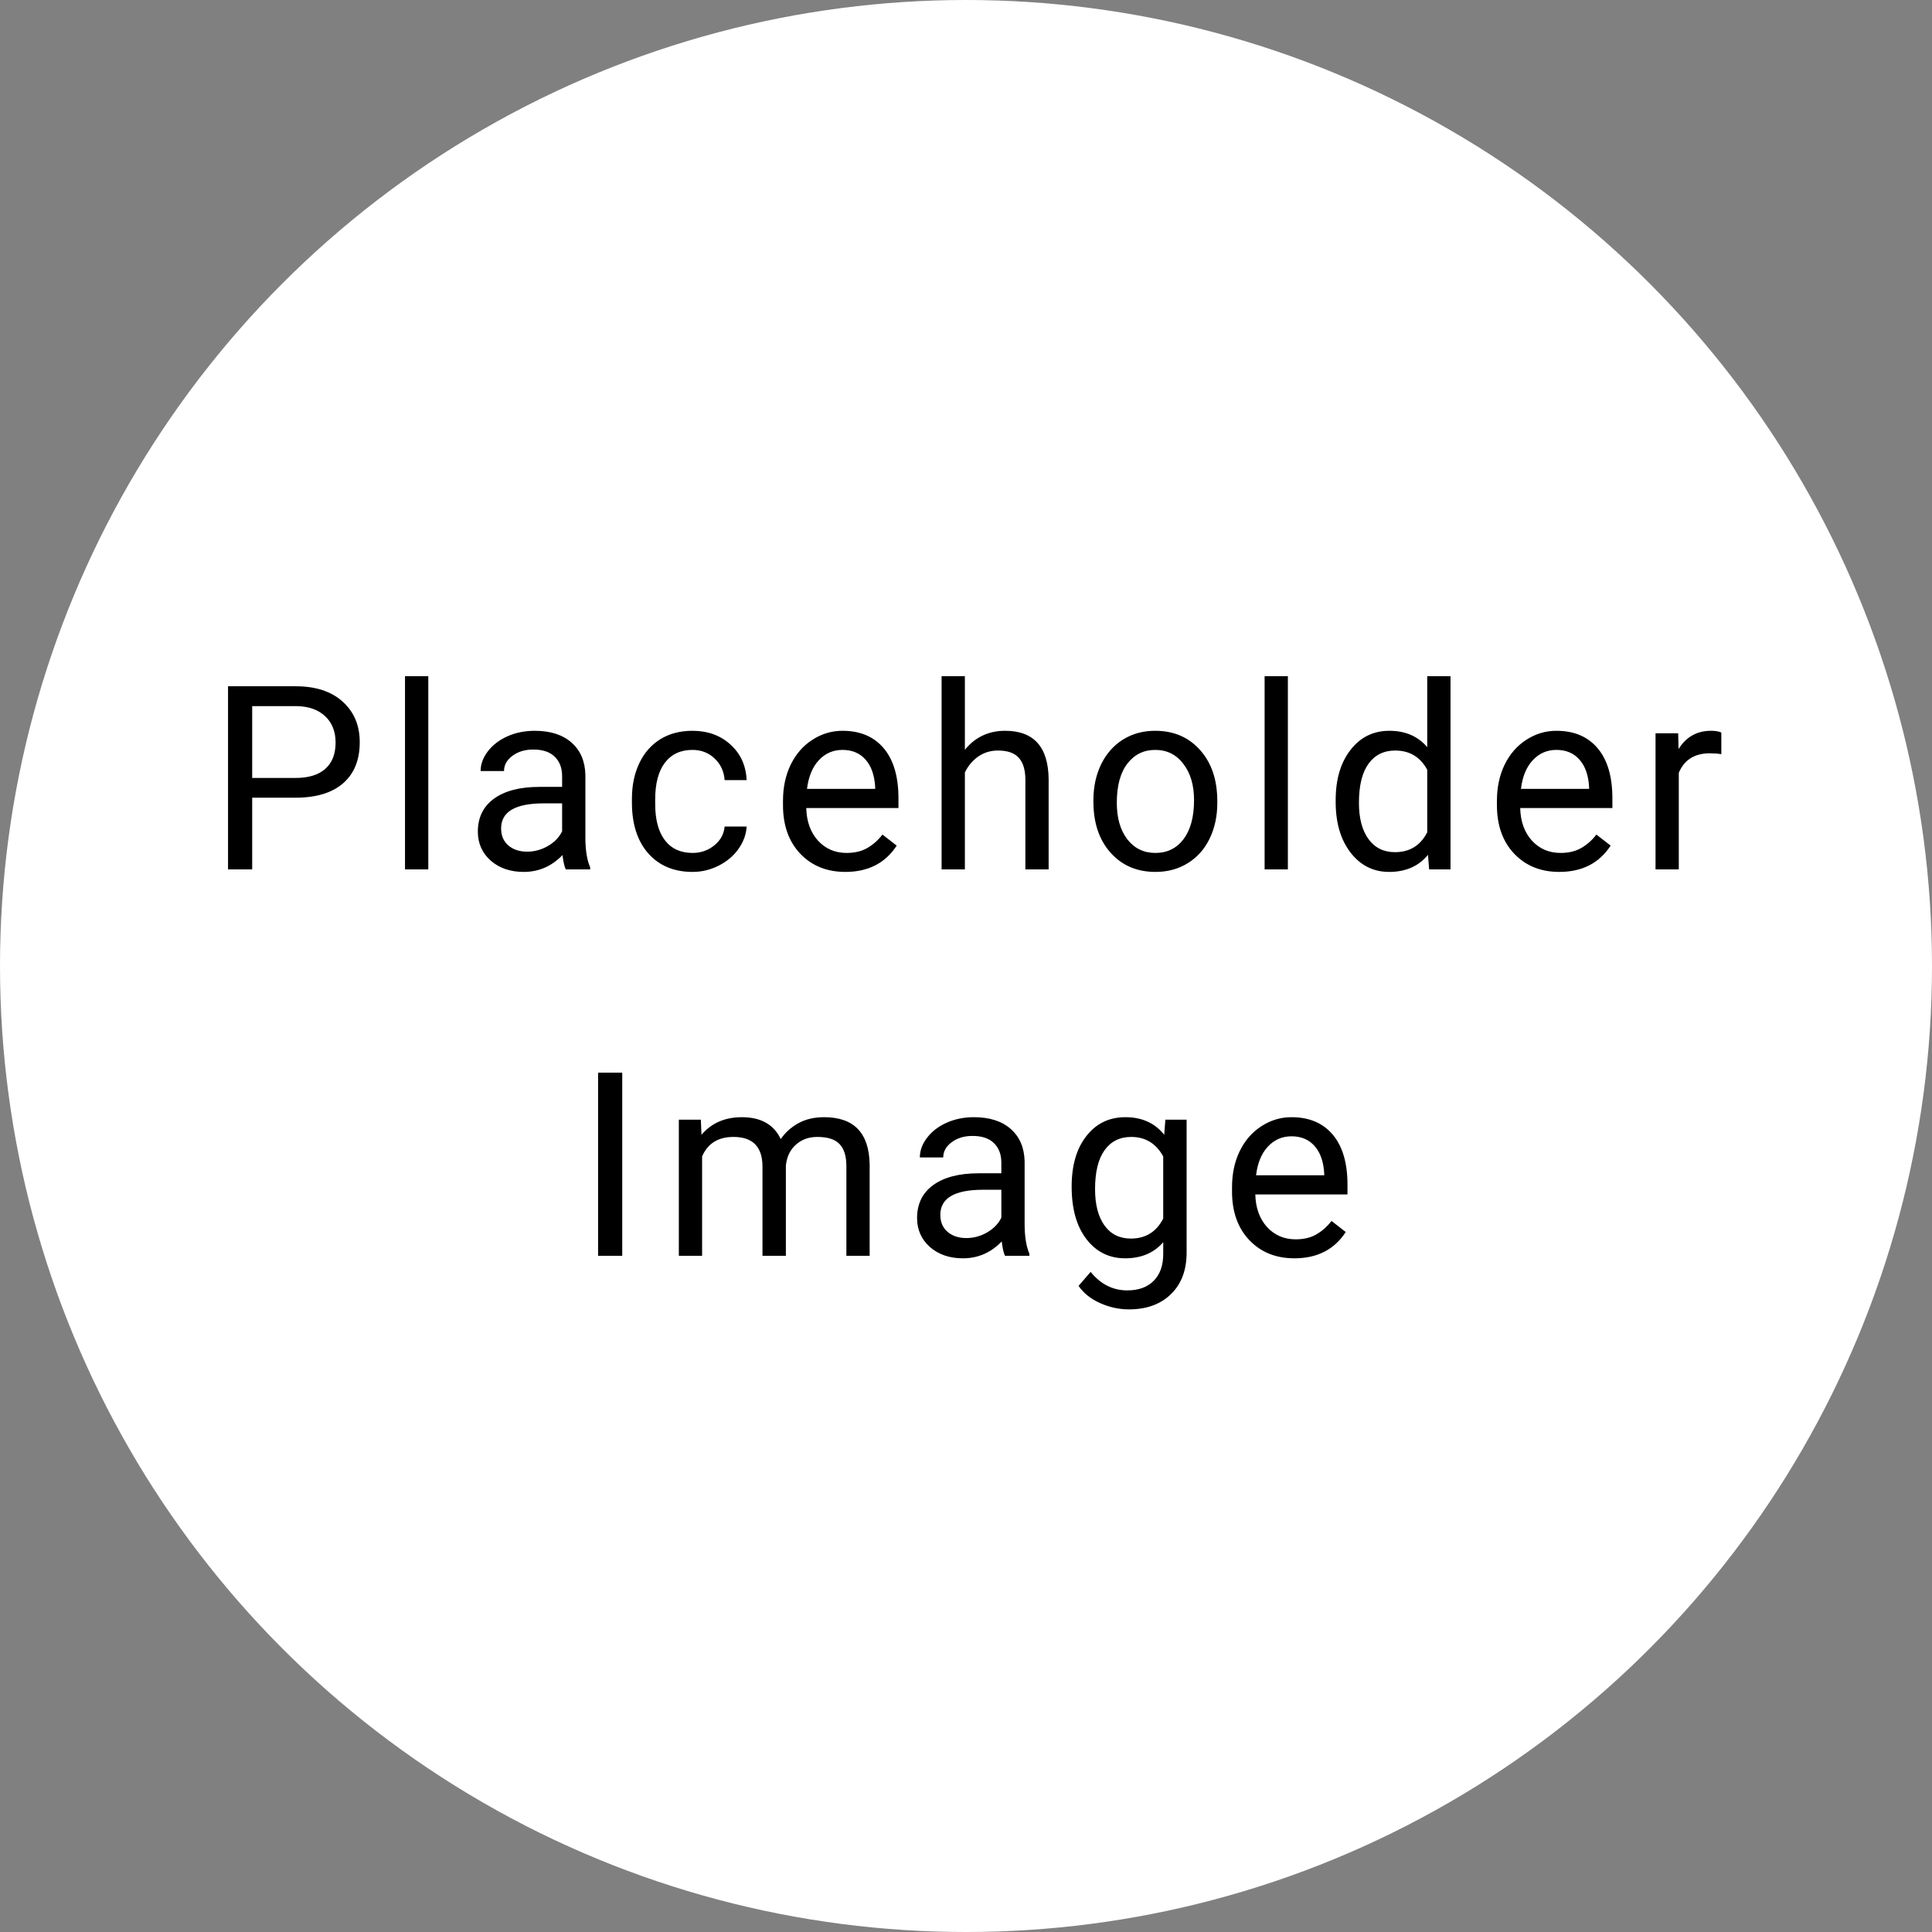 <svg width="120" height="120" viewBox="0 0 120 120" fill="none" xmlns="http://www.w3.org/2000/svg">
<rect x="0" y="0" width="120" height="120" fill="#808080" stroke="none"/>
<circle cx="60" cy="60" r="60" fill="white"/>
<path d="M15.664 49.547V54H14.164V42.625H18.359C19.604 42.625 20.578 42.943 21.281 43.578C21.99 44.214 22.344 45.055 22.344 46.102C22.344 47.206 21.997 48.057 21.305 48.656C20.617 49.25 19.63 49.547 18.344 49.547H15.664ZM15.664 48.32H18.359C19.162 48.32 19.776 48.133 20.203 47.758C20.63 47.378 20.844 46.831 20.844 46.117C20.844 45.44 20.63 44.898 20.203 44.492C19.776 44.086 19.19 43.875 18.445 43.859H15.664V48.32ZM26.602 54H25.156V42H26.602V54ZM35.141 54C35.057 53.833 34.99 53.536 34.938 53.109C34.266 53.807 33.464 54.156 32.531 54.156C31.698 54.156 31.013 53.922 30.477 53.453C29.945 52.979 29.68 52.38 29.68 51.656C29.68 50.776 30.013 50.094 30.68 49.609C31.352 49.12 32.294 48.875 33.508 48.875H34.914V48.211C34.914 47.706 34.763 47.305 34.461 47.008C34.159 46.706 33.714 46.555 33.125 46.555C32.609 46.555 32.177 46.685 31.828 46.945C31.479 47.206 31.305 47.521 31.305 47.891H29.852C29.852 47.469 30 47.062 30.297 46.672C30.599 46.276 31.005 45.964 31.516 45.734C32.031 45.505 32.596 45.391 33.211 45.391C34.185 45.391 34.948 45.635 35.5 46.125C36.052 46.609 36.339 47.279 36.359 48.133V52.023C36.359 52.8 36.458 53.417 36.656 53.875V54H35.141ZM32.742 52.898C33.195 52.898 33.625 52.781 34.031 52.547C34.438 52.312 34.732 52.008 34.914 51.633V49.898H33.781C32.01 49.898 31.125 50.417 31.125 51.453C31.125 51.906 31.276 52.26 31.578 52.516C31.88 52.771 32.268 52.898 32.742 52.898ZM43.016 52.977C43.531 52.977 43.982 52.82 44.367 52.508C44.753 52.195 44.966 51.805 45.008 51.336H46.375C46.349 51.82 46.182 52.281 45.875 52.719C45.568 53.156 45.156 53.505 44.641 53.766C44.13 54.026 43.589 54.156 43.016 54.156C41.865 54.156 40.948 53.773 40.266 53.008C39.589 52.237 39.25 51.185 39.25 49.852V49.609C39.25 48.786 39.401 48.055 39.703 47.414C40.005 46.773 40.438 46.276 41 45.922C41.568 45.568 42.237 45.391 43.008 45.391C43.956 45.391 44.742 45.675 45.367 46.242C45.997 46.81 46.333 47.547 46.375 48.453H45.008C44.966 47.906 44.758 47.458 44.383 47.109C44.013 46.755 43.555 46.578 43.008 46.578C42.273 46.578 41.703 46.844 41.297 47.375C40.896 47.901 40.695 48.664 40.695 49.664V49.938C40.695 50.911 40.896 51.661 41.297 52.188C41.698 52.714 42.271 52.977 43.016 52.977ZM52.508 54.156C51.362 54.156 50.43 53.781 49.711 53.031C48.992 52.276 48.633 51.268 48.633 50.008V49.742C48.633 48.904 48.792 48.156 49.109 47.5C49.432 46.839 49.88 46.323 50.453 45.953C51.031 45.578 51.656 45.391 52.328 45.391C53.427 45.391 54.281 45.753 54.891 46.477C55.5 47.2 55.805 48.237 55.805 49.586V50.188H50.078C50.099 51.021 50.341 51.695 50.805 52.211C51.273 52.721 51.867 52.977 52.586 52.977C53.096 52.977 53.529 52.872 53.883 52.664C54.237 52.456 54.547 52.18 54.812 51.836L55.695 52.523C54.987 53.612 53.925 54.156 52.508 54.156ZM52.328 46.578C51.745 46.578 51.255 46.792 50.859 47.219C50.464 47.641 50.219 48.234 50.125 49H54.359V48.891C54.318 48.156 54.12 47.589 53.766 47.188C53.411 46.781 52.932 46.578 52.328 46.578ZM59.93 46.57C60.57 45.784 61.404 45.391 62.43 45.391C64.216 45.391 65.117 46.398 65.133 48.414V54H63.688V48.406C63.682 47.797 63.542 47.346 63.266 47.055C62.995 46.763 62.57 46.617 61.992 46.617C61.523 46.617 61.112 46.742 60.758 46.992C60.404 47.242 60.128 47.57 59.93 47.977V54H58.484V42H59.93V46.57ZM67.914 49.695C67.914 48.867 68.076 48.122 68.398 47.461C68.727 46.8 69.18 46.289 69.758 45.93C70.341 45.57 71.005 45.391 71.75 45.391C72.901 45.391 73.831 45.789 74.539 46.586C75.253 47.383 75.609 48.443 75.609 49.766V49.867C75.609 50.69 75.451 51.43 75.133 52.086C74.82 52.737 74.37 53.245 73.781 53.609C73.198 53.974 72.526 54.156 71.766 54.156C70.62 54.156 69.69 53.758 68.977 52.961C68.268 52.164 67.914 51.109 67.914 49.797V49.695ZM69.367 49.867C69.367 50.805 69.583 51.557 70.016 52.125C70.453 52.693 71.037 52.977 71.766 52.977C72.5 52.977 73.083 52.69 73.516 52.117C73.948 51.539 74.164 50.732 74.164 49.695C74.164 48.768 73.943 48.018 73.5 47.445C73.062 46.867 72.479 46.578 71.75 46.578C71.037 46.578 70.461 46.862 70.023 47.43C69.586 47.997 69.367 48.81 69.367 49.867ZM79.992 54H78.547V42H79.992V54ZM82.961 49.703C82.961 48.406 83.268 47.365 83.883 46.578C84.497 45.786 85.302 45.391 86.297 45.391C87.287 45.391 88.07 45.729 88.648 46.406V42H90.094V54H88.766L88.695 53.094C88.117 53.802 87.312 54.156 86.281 54.156C85.302 54.156 84.503 53.755 83.883 52.953C83.268 52.151 82.961 51.104 82.961 49.812V49.703ZM84.406 49.867C84.406 50.825 84.604 51.575 85 52.117C85.396 52.659 85.943 52.93 86.641 52.93C87.557 52.93 88.227 52.518 88.648 51.695V47.812C88.216 47.016 87.552 46.617 86.656 46.617C85.948 46.617 85.396 46.891 85 47.438C84.604 47.984 84.406 48.794 84.406 49.867ZM96.852 54.156C95.706 54.156 94.773 53.781 94.055 53.031C93.336 52.276 92.977 51.268 92.977 50.008V49.742C92.977 48.904 93.135 48.156 93.453 47.5C93.776 46.839 94.224 46.323 94.797 45.953C95.375 45.578 96 45.391 96.672 45.391C97.771 45.391 98.625 45.753 99.234 46.477C99.844 47.2 100.148 48.237 100.148 49.586V50.188H94.422C94.443 51.021 94.685 51.695 95.148 52.211C95.617 52.721 96.211 52.977 96.93 52.977C97.44 52.977 97.872 52.872 98.227 52.664C98.581 52.456 98.891 52.18 99.156 51.836L100.039 52.523C99.331 53.612 98.268 54.156 96.852 54.156ZM96.672 46.578C96.088 46.578 95.599 46.792 95.203 47.219C94.807 47.641 94.562 48.234 94.469 49H98.703V48.891C98.662 48.156 98.463 47.589 98.109 47.188C97.755 46.781 97.276 46.578 96.672 46.578ZM106.914 46.844C106.695 46.807 106.458 46.789 106.203 46.789C105.255 46.789 104.612 47.193 104.273 48V54H102.828V45.547H104.234L104.258 46.523C104.732 45.768 105.404 45.391 106.273 45.391C106.555 45.391 106.768 45.427 106.914 45.5V46.844ZM38.648 78H37.148V66.625H38.648V78ZM43.531 69.547L43.57 70.484C44.19 69.755 45.026 69.391 46.078 69.391C47.26 69.391 48.065 69.844 48.492 70.75C48.773 70.344 49.138 70.016 49.586 69.766C50.039 69.516 50.573 69.391 51.188 69.391C53.042 69.391 53.984 70.372 54.016 72.336V78H52.57V72.422C52.57 71.818 52.432 71.367 52.156 71.07C51.88 70.768 51.417 70.617 50.766 70.617C50.229 70.617 49.784 70.779 49.43 71.102C49.075 71.419 48.87 71.849 48.812 72.391V78H47.359V72.461C47.359 71.232 46.758 70.617 45.555 70.617C44.607 70.617 43.958 71.021 43.609 71.828V78H42.164V69.547H43.531ZM62.422 78C62.339 77.833 62.271 77.537 62.219 77.109C61.547 77.807 60.745 78.156 59.812 78.156C58.979 78.156 58.294 77.922 57.758 77.453C57.227 76.979 56.961 76.38 56.961 75.656C56.961 74.776 57.294 74.094 57.961 73.609C58.633 73.12 59.575 72.875 60.789 72.875H62.195V72.211C62.195 71.706 62.044 71.305 61.742 71.008C61.44 70.706 60.995 70.555 60.406 70.555C59.891 70.555 59.458 70.685 59.109 70.945C58.76 71.206 58.586 71.521 58.586 71.891H57.133C57.133 71.469 57.281 71.062 57.578 70.672C57.88 70.276 58.286 69.963 58.797 69.734C59.312 69.505 59.878 69.391 60.492 69.391C61.466 69.391 62.229 69.635 62.781 70.125C63.333 70.609 63.62 71.279 63.641 72.133V76.023C63.641 76.799 63.74 77.417 63.938 77.875V78H62.422ZM60.023 76.898C60.477 76.898 60.906 76.781 61.312 76.547C61.719 76.312 62.013 76.008 62.195 75.633V73.898H61.062C59.292 73.898 58.406 74.417 58.406 75.453C58.406 75.906 58.557 76.26 58.859 76.516C59.161 76.771 59.55 76.898 60.023 76.898ZM66.562 73.703C66.562 72.385 66.867 71.338 67.477 70.562C68.086 69.781 68.893 69.391 69.898 69.391C70.93 69.391 71.734 69.755 72.312 70.484L72.383 69.547H73.703V77.797C73.703 78.891 73.378 79.753 72.727 80.383C72.081 81.013 71.211 81.328 70.117 81.328C69.508 81.328 68.912 81.198 68.328 80.938C67.745 80.677 67.299 80.32 66.992 79.867L67.742 79C68.362 79.766 69.12 80.148 70.016 80.148C70.719 80.148 71.266 79.951 71.656 79.555C72.052 79.159 72.25 78.602 72.25 77.883V77.156C71.672 77.823 70.883 78.156 69.883 78.156C68.893 78.156 68.091 77.758 67.477 76.961C66.867 76.164 66.562 75.078 66.562 73.703ZM68.016 73.867C68.016 74.82 68.211 75.57 68.602 76.117C68.992 76.659 69.539 76.93 70.242 76.93C71.154 76.93 71.823 76.516 72.25 75.688V71.828C71.807 71.021 71.143 70.617 70.258 70.617C69.555 70.617 69.005 70.891 68.609 71.438C68.213 71.984 68.016 72.794 68.016 73.867ZM80.398 78.156C79.253 78.156 78.32 77.781 77.602 77.031C76.883 76.276 76.523 75.268 76.523 74.008V73.742C76.523 72.904 76.682 72.156 77 71.5C77.323 70.838 77.771 70.323 78.344 69.953C78.922 69.578 79.547 69.391 80.219 69.391C81.318 69.391 82.172 69.753 82.781 70.477C83.391 71.201 83.695 72.237 83.695 73.586V74.188H77.969C77.99 75.021 78.232 75.695 78.695 76.211C79.164 76.721 79.758 76.977 80.477 76.977C80.987 76.977 81.419 76.872 81.773 76.664C82.128 76.456 82.438 76.18 82.703 75.836L83.586 76.523C82.878 77.612 81.815 78.156 80.398 78.156ZM80.219 70.578C79.635 70.578 79.146 70.792 78.75 71.219C78.354 71.641 78.109 72.234 78.016 73H82.25V72.891C82.208 72.156 82.01 71.588 81.656 71.188C81.302 70.781 80.823 70.578 80.219 70.578Z" fill="black"/>
</svg>
